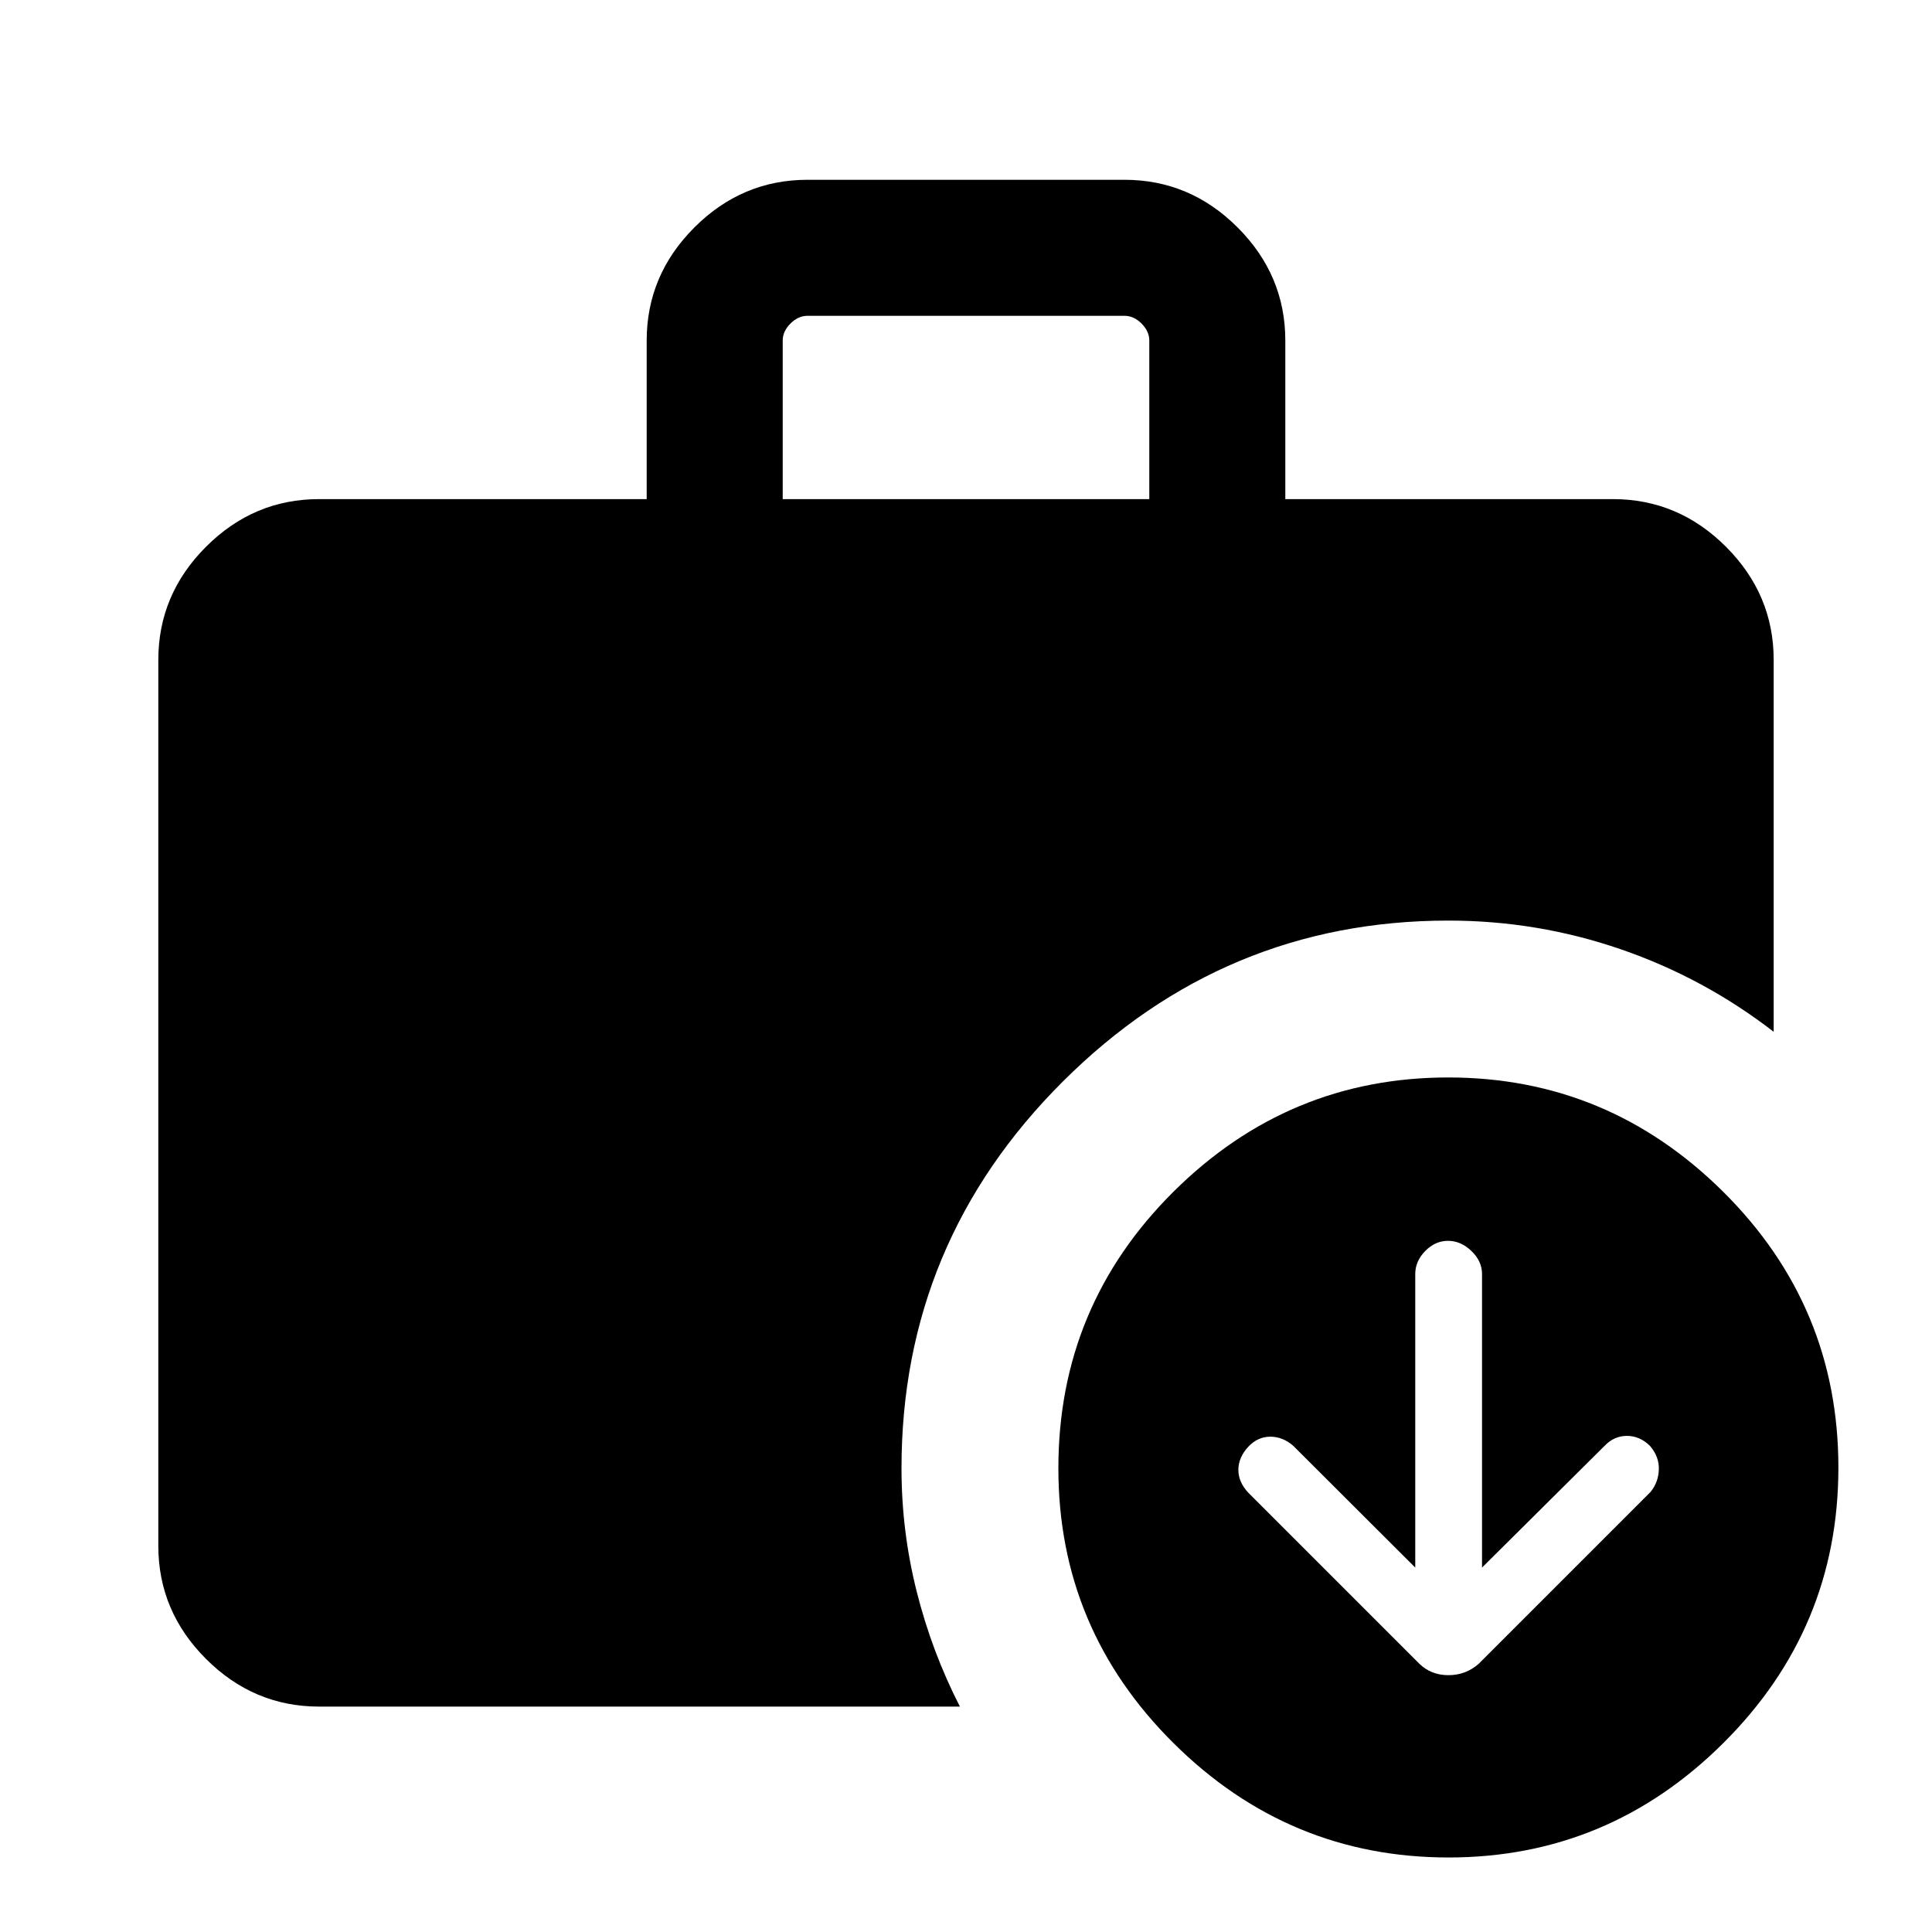 <svg xmlns="http://www.w3.org/2000/svg" height="40" viewBox="0 -960 960 960" width="40"><path d="m703.231-181.078-60.671-60.549q-5.199-4.502-11.383-4.489-6.184.013-10.895 4.972-4.948 5.388-4.948 11.495 0 6.107 4.963 11.381l85.021 85.021q5.812 5.63 14.404 5.63 8.592 0 14.996-5.615l85.461-85.461q3.897-4.811 4.089-11.153.193-6.341-4.423-11.719-5.044-4.948-11.435-4.948-6.392 0-11.103 4.948l-60.897 60.487v-145.897q0-6.338-5.258-11.4-5.259-5.061-11.639-5.061-6.381 0-11.332 5.061-4.95 5.062-4.95 11.4v145.897Zm-314.308-530.92h182.154v-78.769q0-4.615-3.846-8.462-3.847-3.846-8.463-3.846H401.232q-4.616 0-8.462 3.846-3.847 3.847-3.847 8.462v78.769Zm330.841 674.97q-79.43 0-136.648-56.82-57.217-56.822-57.217-136.563 0-80.561 57.145-137.382t136.576-56.821q79.43 0 136.648 56.821 57.217 56.821 57.217 137.049 0 79.948-57.145 136.832T719.764-37.028Zm-561.199-74.974q-32.513 0-56.205-23.692-23.692-23.691-23.692-56.204v-440.204q0-32.513 23.692-56.205 23.692-23.691 56.205-23.691h162.77v-78.769q0-32.513 23.692-56.205 23.692-23.691 56.205-23.691h157.536q32.513 0 56.205 23.691 23.692 23.692 23.692 56.205v78.769h162.77q32.513 0 56.205 23.691 23.692 23.692 23.692 56.205v184.794q-34.597-26.749-75.965-41.002-41.368-14.254-85.675-14.254-111.364 0-191.553 79.948T447.95-230.411q0 31.179 7.538 61.179 7.538 30 21.487 57.23h-318.41Z"/></svg>